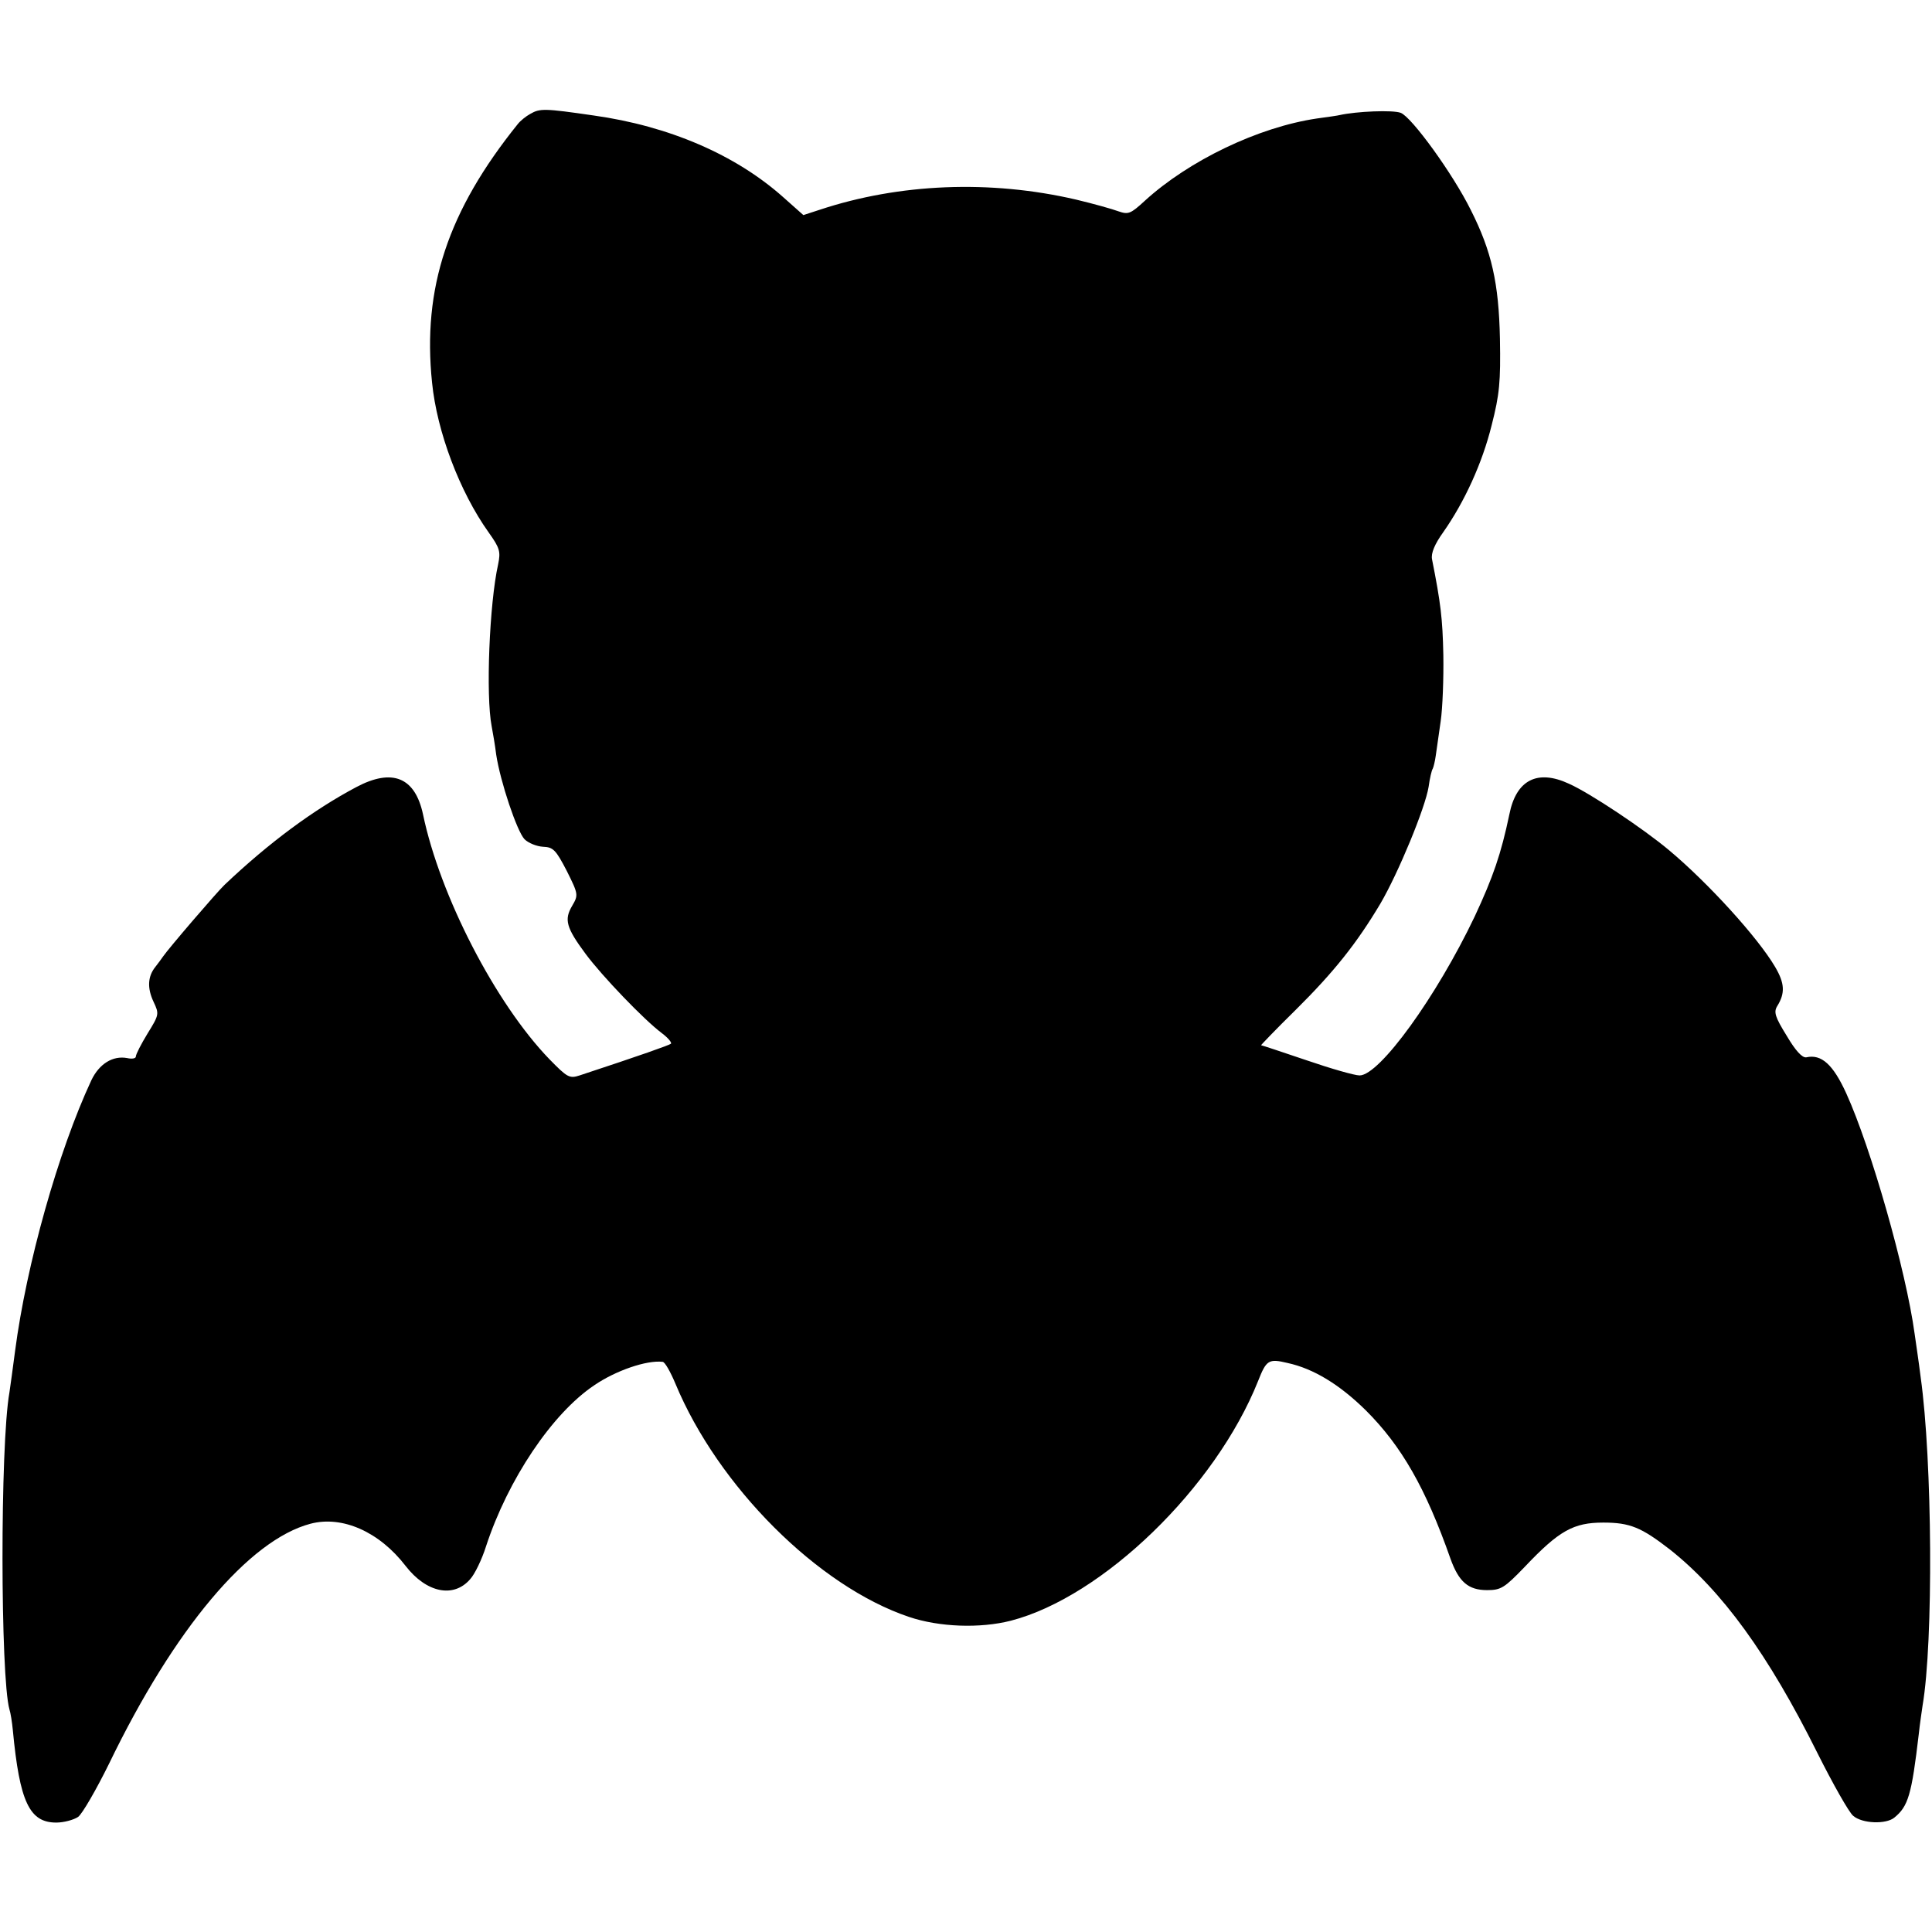 <?xml version="1.0" standalone="no"?>
<!DOCTYPE svg PUBLIC "-//W3C//DTD SVG 20010904//EN"
 "http://www.w3.org/TR/2001/REC-SVG-20010904/DTD/svg10.dtd">
<svg version="1.0" xmlns="http://www.w3.org/2000/svg"
 width="512pt" height="512pt" viewBox="0 0 512 512"
 preserveAspectRatio="xMidYMid meet">
<g transform="translate(0,512) scale(0.1,-0.1)"
fill="#000000" stroke="none">
<path d="M1405 4818 c-11 -6 -26 -18 -33 -27 -185 -230 -253 -434 -227 -685
13 -130 73 -289 150 -397 30 -42 32 -51 25 -85 -23 -103 -33 -347 -17 -429 3
-16 9 -50 12 -75 11 -72 55 -203 75 -224 10 -10 32 -19 49 -20 27 -1 34 -8 63
-64 31 -62 31 -64 14 -93 -21 -36 -16 -57 36 -127 43 -58 154 -174 202 -210
16 -12 27 -25 24 -28 -5 -4 -78 -30 -242 -84 -27 -9 -33 -5 -80 43 -143 148
-290 433 -335 649 -21 98 -81 123 -177 72 -113 -60 -231 -147 -349 -259 -20
-19 -148 -168 -163 -190 -4 -6 -13 -18 -20 -27 -21 -26 -22 -57 -5 -93 15 -32
15 -34 -16 -84 -17 -28 -31 -55 -31 -61 0 -5 -10 -7 -23 -4 -38 7 -74 -15 -95
-59 -88 -189 -172 -488 -202 -717 -6 -47 -13 -96 -15 -110 -25 -140 -24 -755
0 -840 3 -9 7 -34 9 -55 18 -190 44 -245 115 -245 20 0 46 7 58 15 11 8 48 72
82 141 173 358 371 593 534 636 84 22 182 -21 252 -112 55 -71 127 -86 171
-35 12 13 31 52 42 87 58 177 175 352 287 427 57 39 139 67 181 62 6 0 21 -27
34 -58 113 -272 378 -537 619 -618 80 -27 188 -31 270 -10 243 63 542 352 655
635 22 56 28 60 78 48 69 -15 138 -57 208 -126 94 -94 158 -205 224 -393 22
-61 47 -83 97 -83 37 0 46 6 100 62 91 96 129 117 208 117 71 0 101 -13 176
-71 138 -109 261 -278 391 -539 41 -82 84 -158 95 -167 24 -21 87 -23 109 -5
37 30 46 60 65 222 3 28 8 61 10 75 29 169 26 649 -5 870 -5 41 -13 93 -16
115 -23 169 -116 494 -181 637 -35 77 -66 105 -106 96 -11 -2 -29 18 -52 57
-31 50 -35 63 -25 79 21 34 20 60 -6 104 -46 78 -177 222 -281 309 -68 57
-209 151 -265 176 -84 39 -140 10 -158 -81 -22 -105 -43 -166 -92 -271 -101
-212 -252 -421 -305 -421 -13 0 -76 18 -140 40 -65 22 -119 40 -121 40 -1 0
39 42 91 93 103 102 163 178 225 282 48 82 119 254 128 310 3 22 8 44 11 48 2
4 6 20 8 35 2 15 8 56 13 91 5 34 8 113 7 175 -2 97 -7 138 -30 254 -3 16 7
40 30 72 56 80 103 182 128 283 21 82 24 115 22 229 -3 148 -22 232 -77 341
-48 97 -157 247 -186 258 -21 8 -117 4 -162 -6 -3 -1 -30 -5 -60 -9 -156 -23
-340 -112 -456 -218 -38 -35 -44 -37 -70 -28 -16 6 -66 20 -112 31 -228 53
-469 43 -680 -27 l-43 -14 -54 48 c-126 112 -302 188 -502 216 -131 19 -142
19 -168 4z"/>
</g>
</svg>
